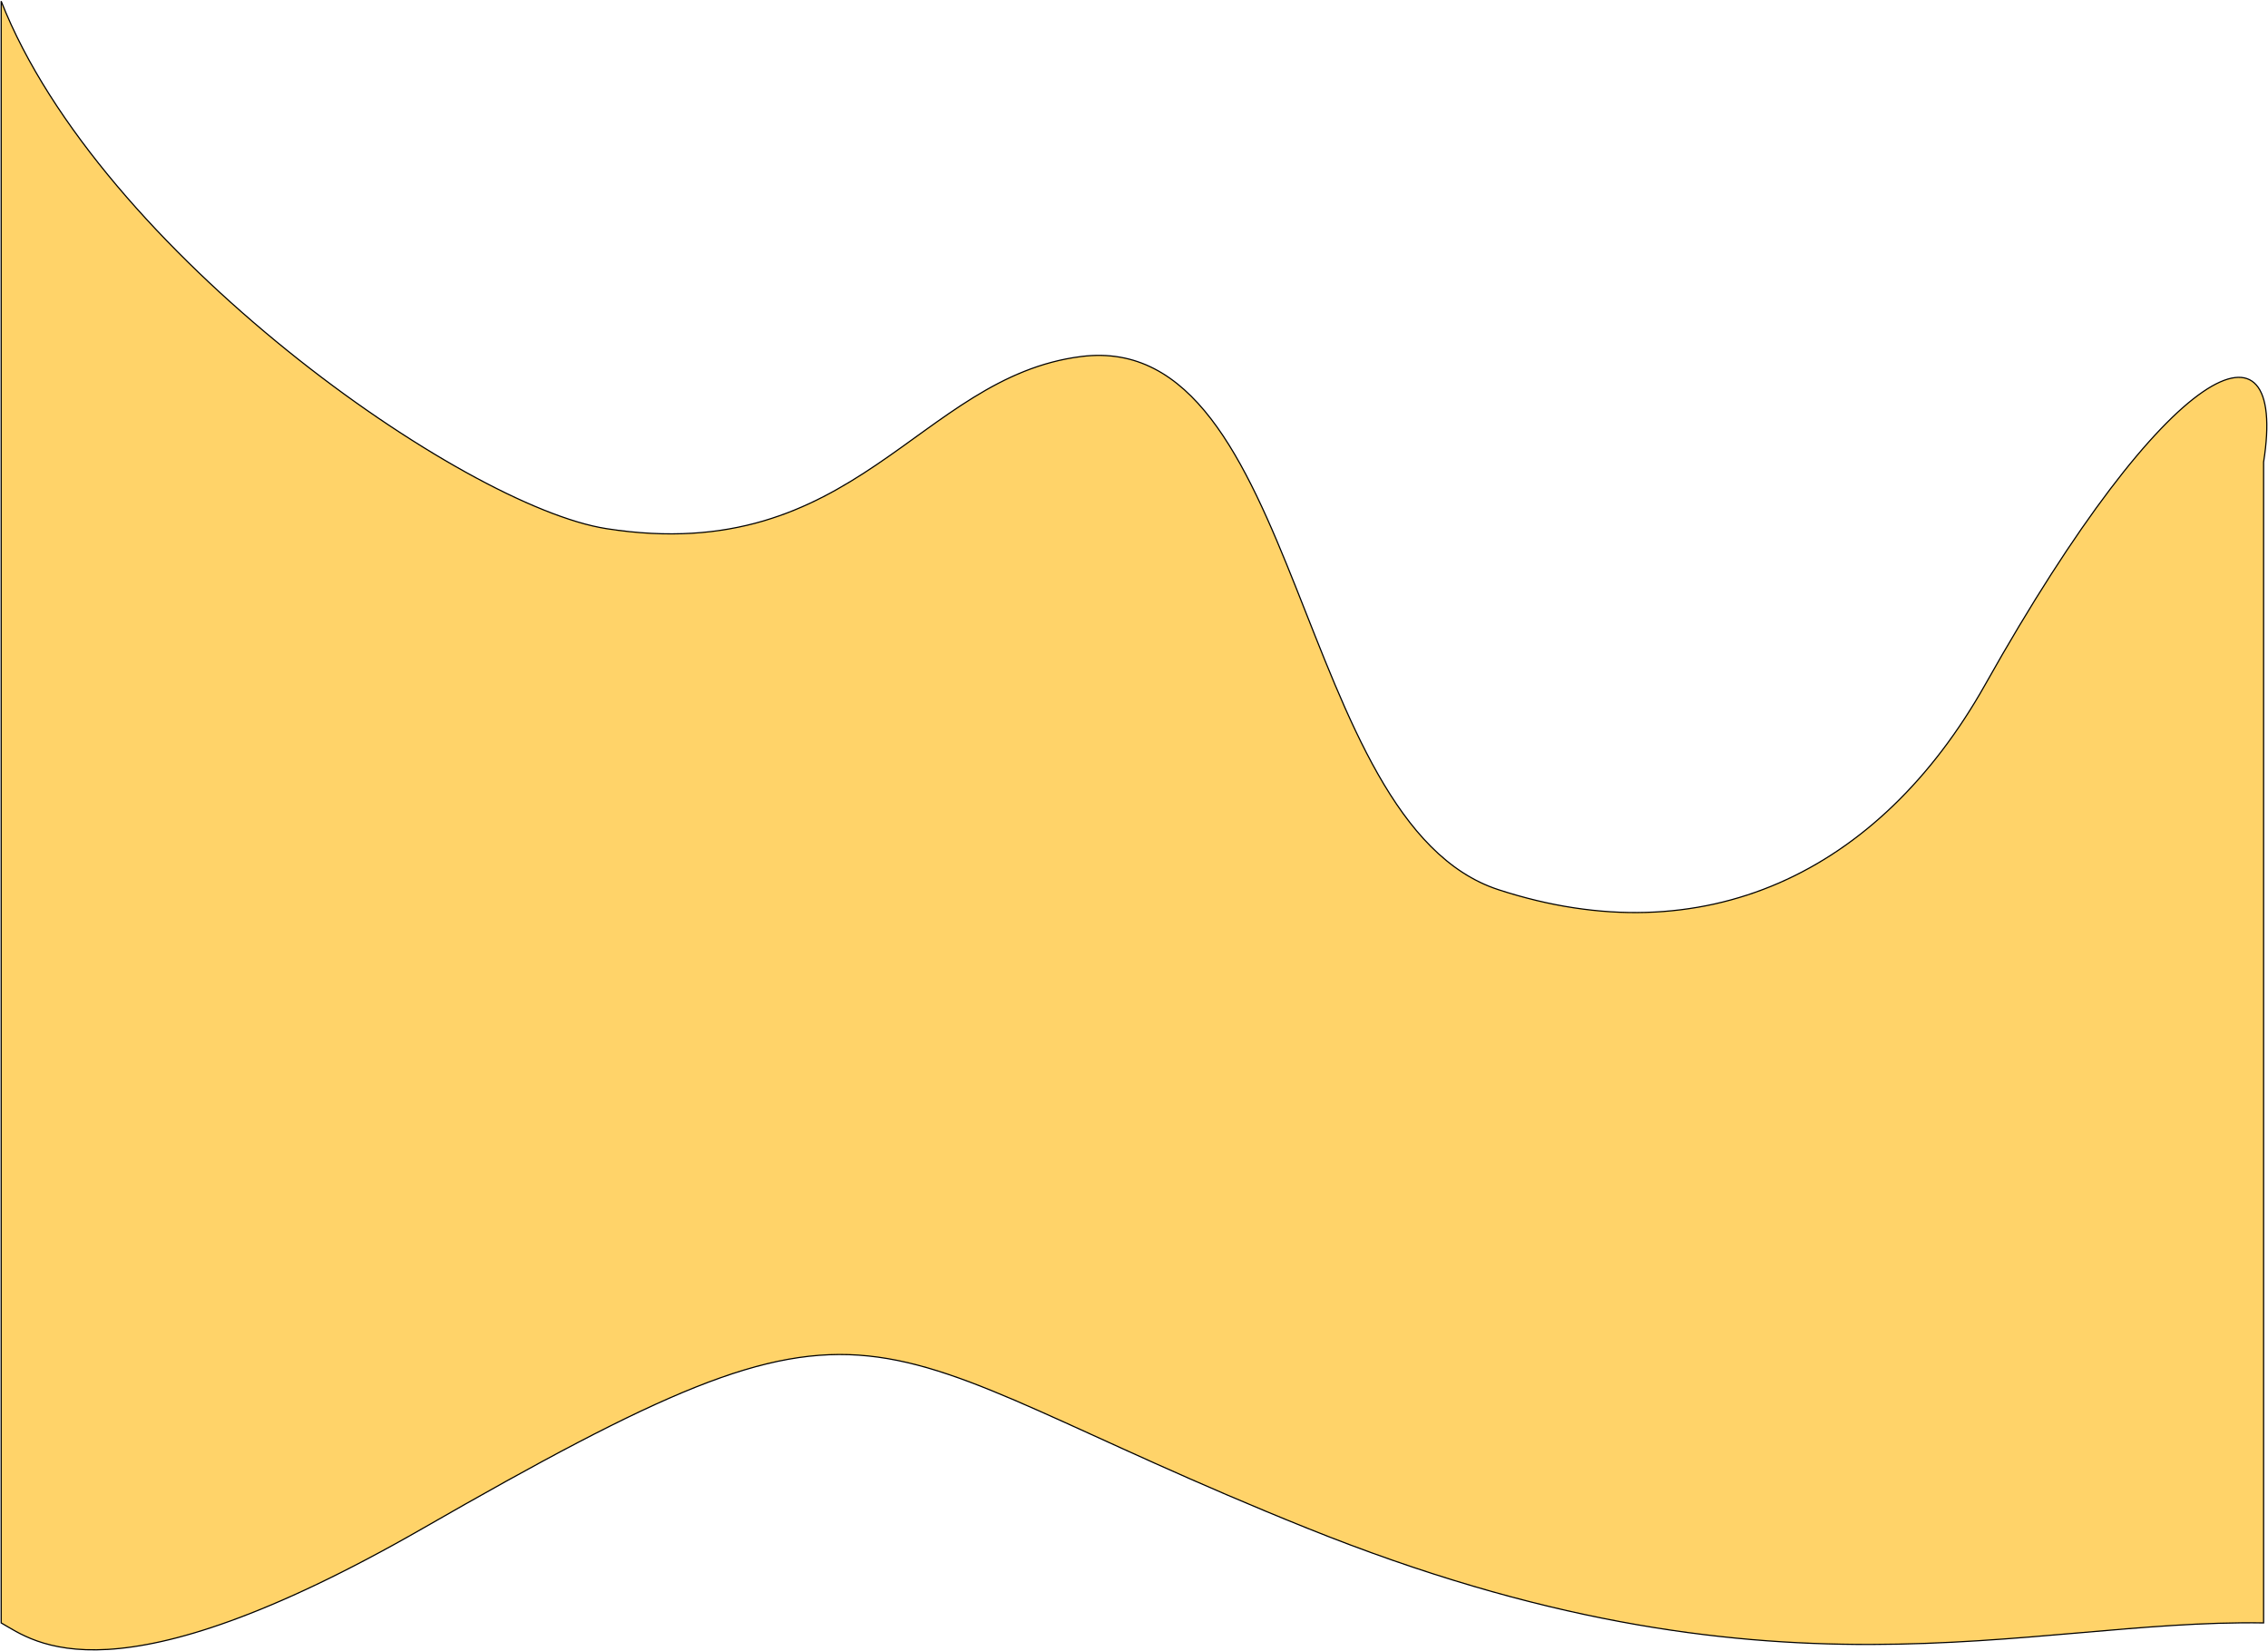 <svg width="1923" height="1400" viewBox="0 0 1923 1400" fill="none" xmlns="http://www.w3.org/2000/svg">
<path d="M514.392 448.299C392.981 429.46 84.253 212.94 1 1L1 1376.12C28.751 1391.82 95.134 1447.05 358.293 1296.06C761 1065 713 1137 1109 1296.06C1503.9 1454.67 1715.77 1372.98 1919.28 1376.12V391.781C1940.09 259.908 1839.5 302.296 1683.4 580.172C1593.06 740.983 1444.05 810.951 1270.6 754.434C1097.16 697.917 1104.1 278.747 916.78 302.296C778.53 319.676 725.992 481.133 514.392 448.299Z" fill="#FFD369" stroke="black"/>
</svg>
